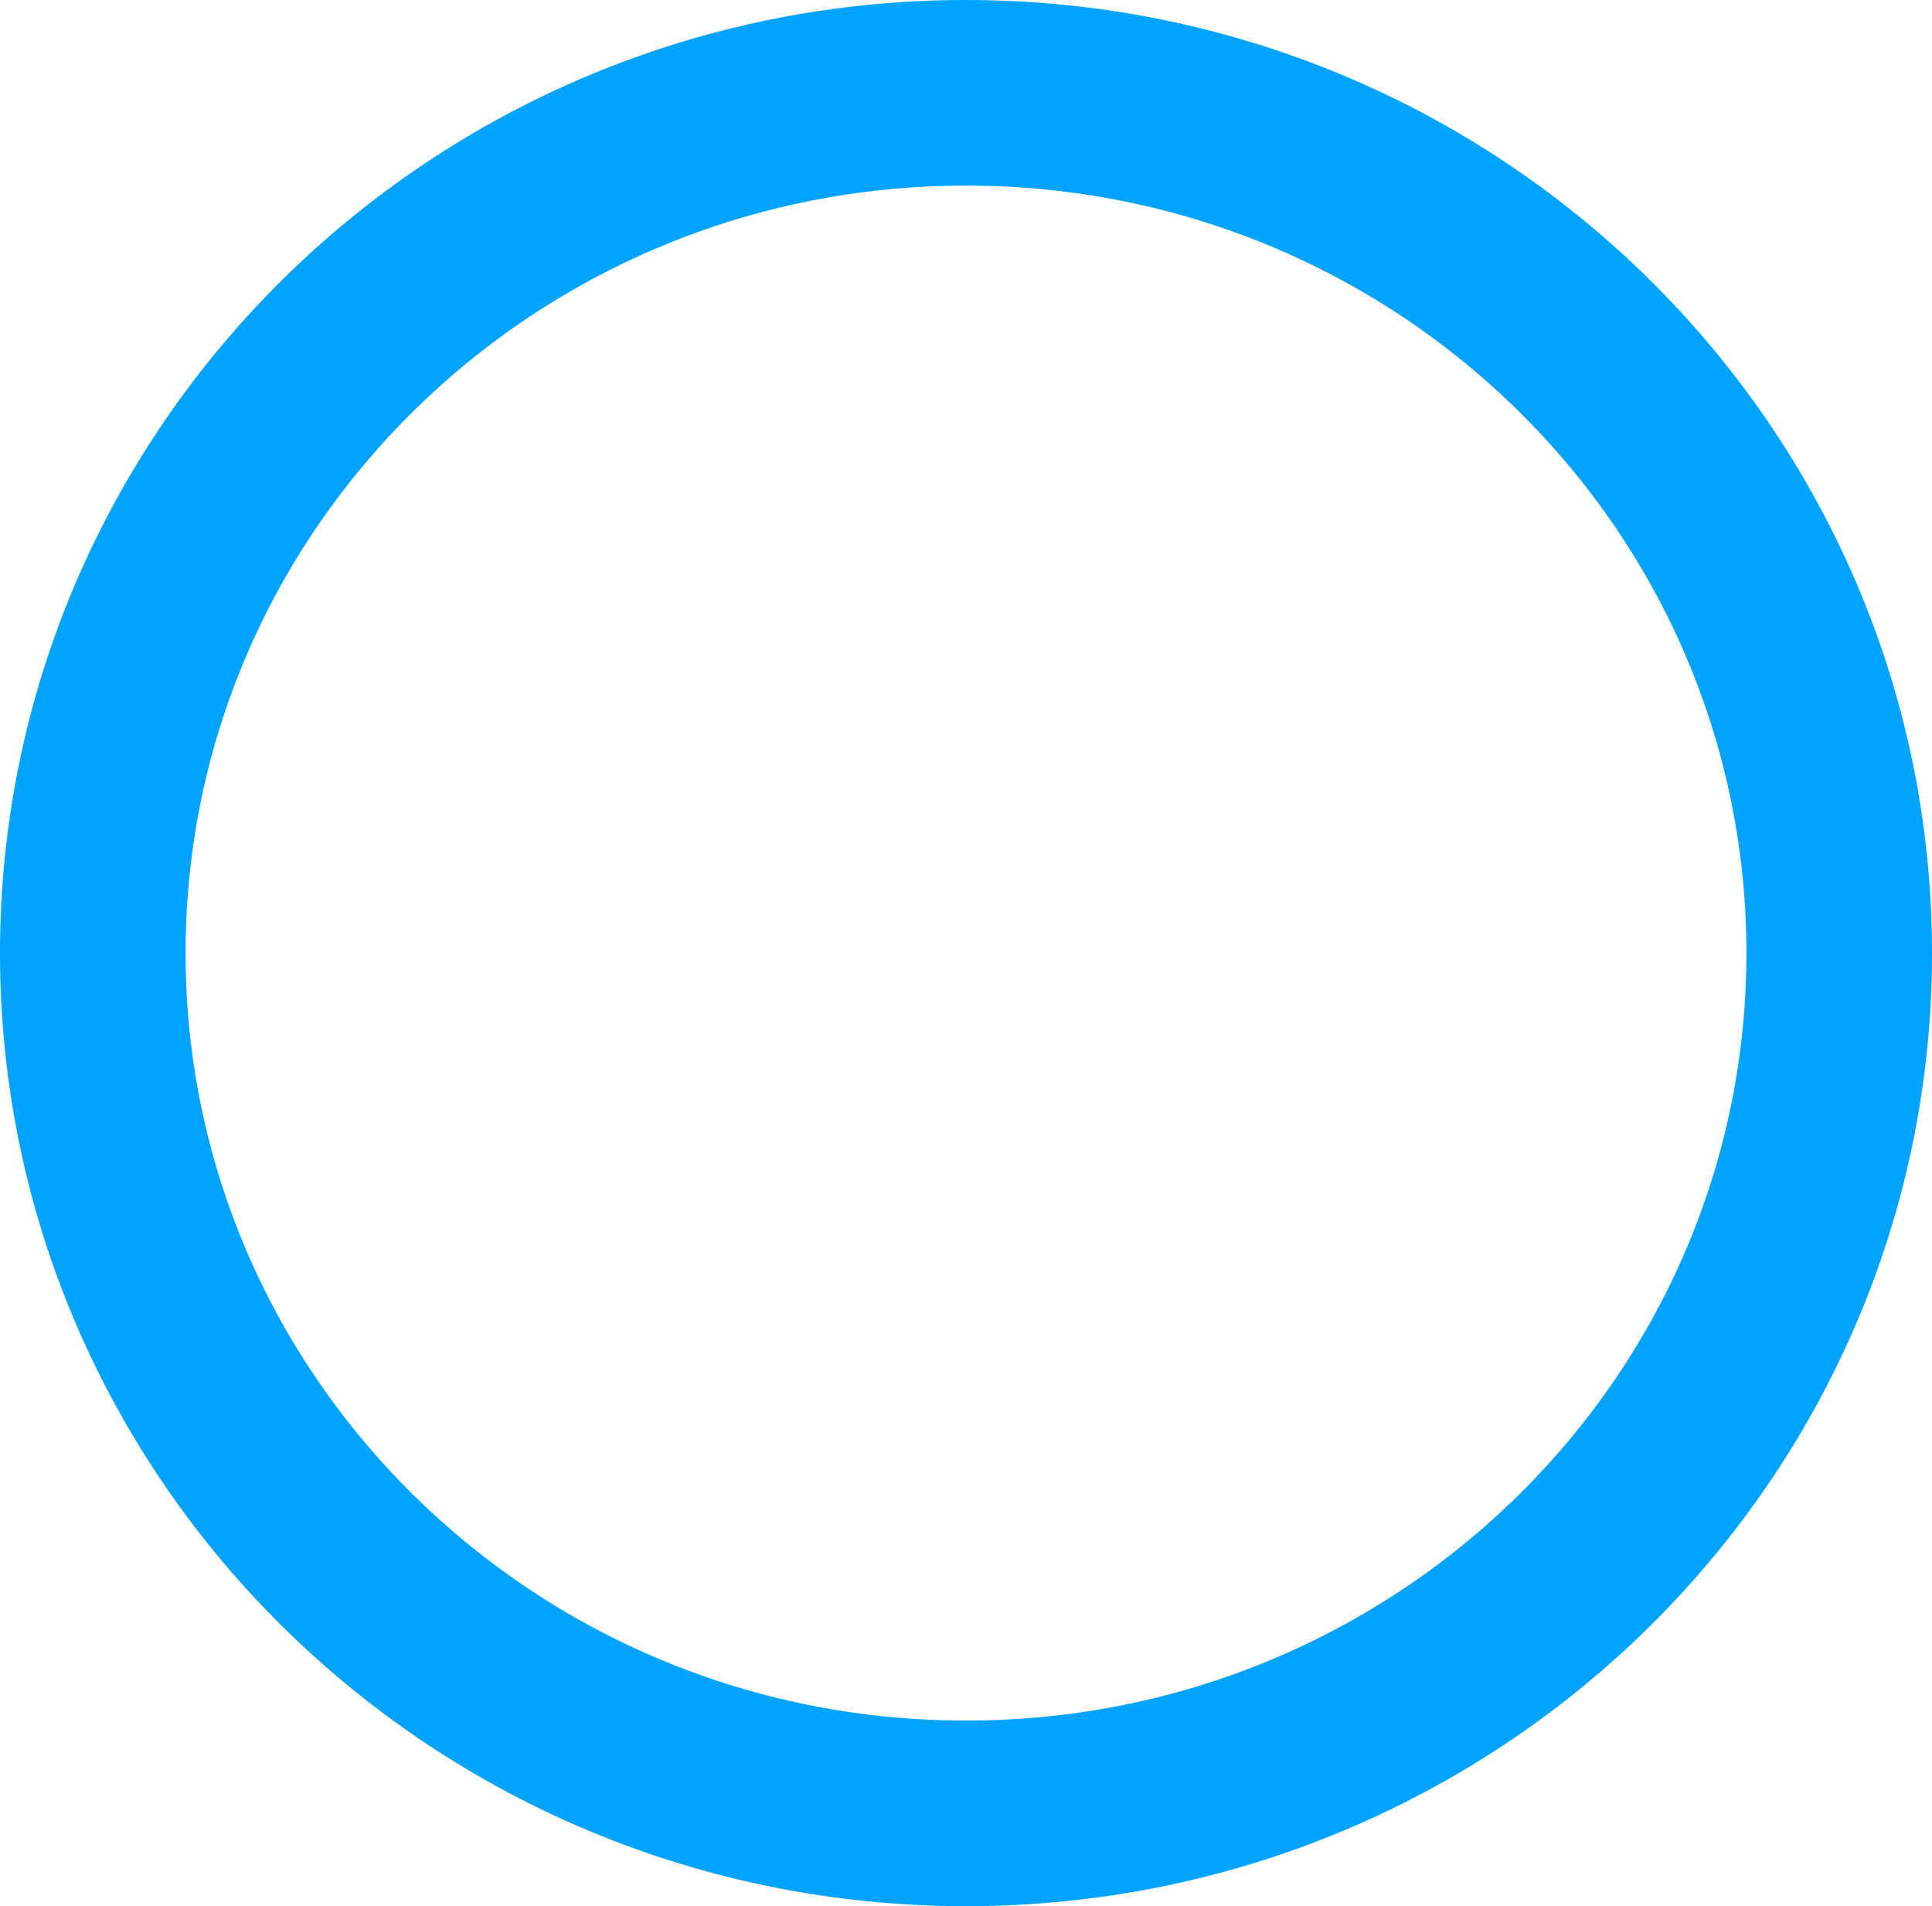 <svg width="74" height="73" viewBox="0 0 74 73" fill="none" xmlns="http://www.w3.org/2000/svg">
<path d="M3.554 36.5C3.554 54.65 18.483 69.446 37 69.446C55.517 69.446 70.446 54.65 70.446 36.5C70.446 18.35 55.517 3.554 37 3.554C18.483 3.554 3.554 18.35 3.554 36.5Z" stroke="#00A3FF" stroke-width="7.108"/>
</svg>
